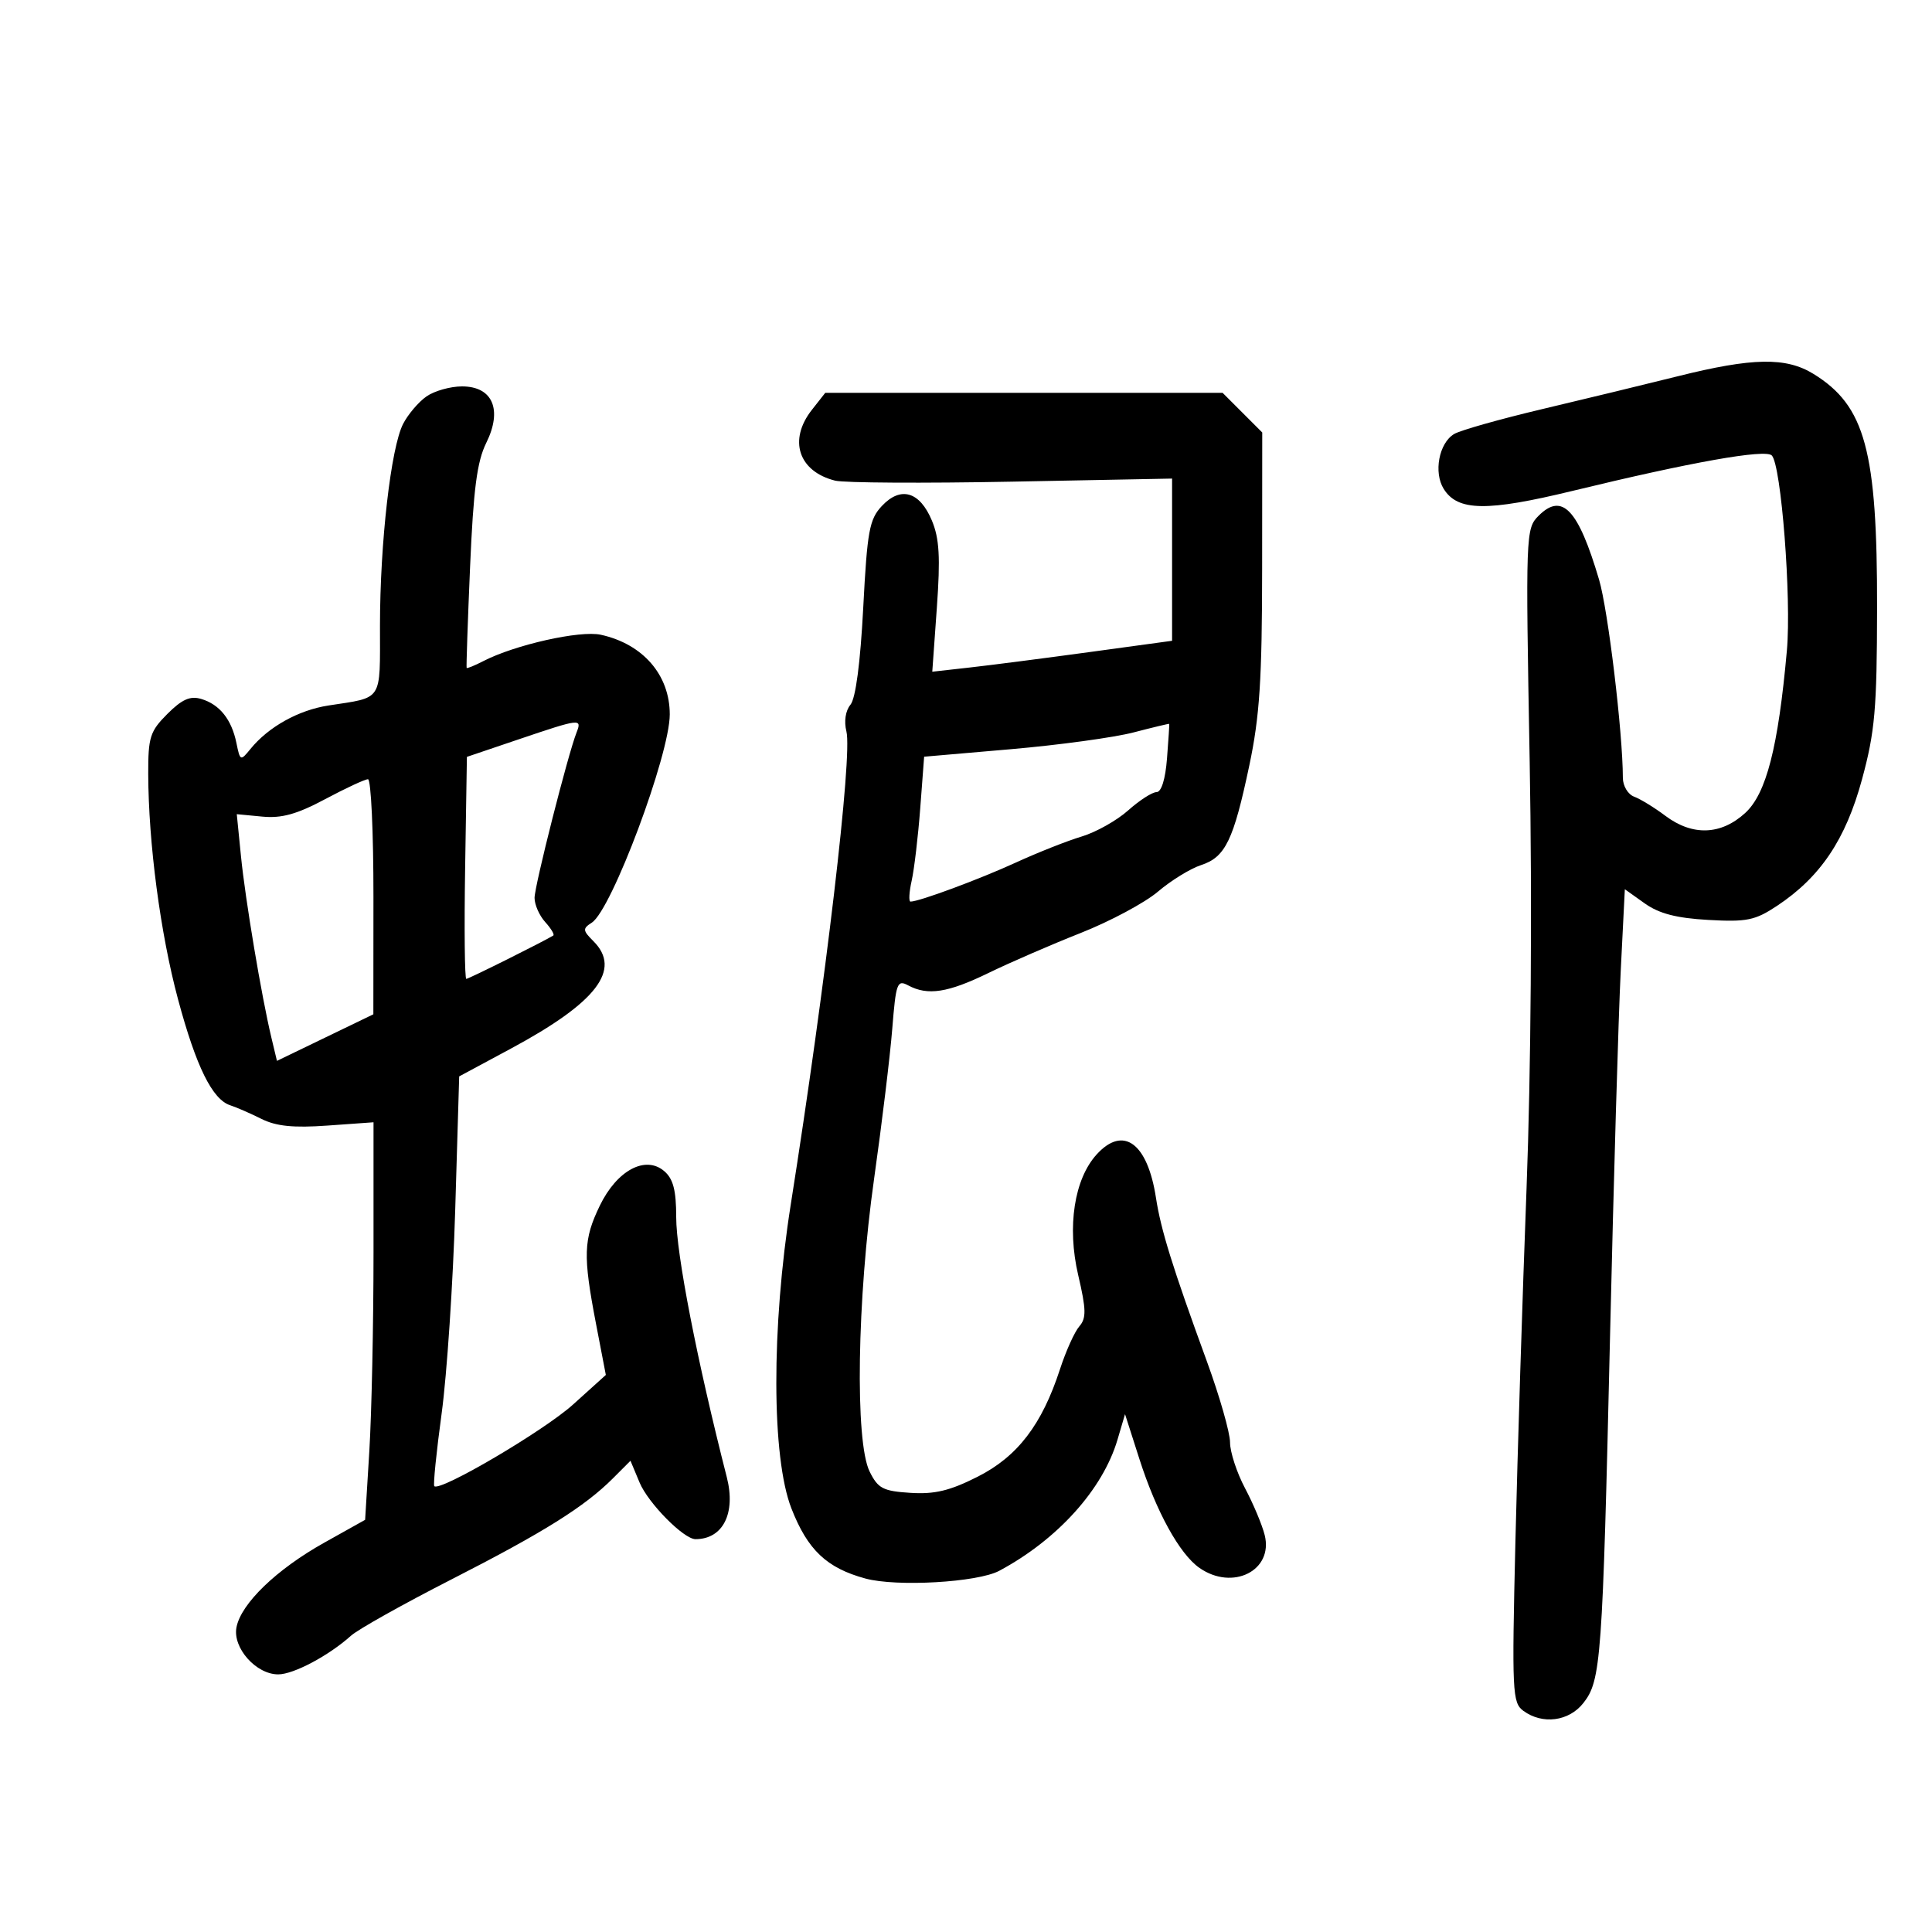 <svg xmlns="http://www.w3.org/2000/svg" width="300" height="300" viewBox="0 0 300 300" version="1.1">
	<path d="M 260.500 58.431 C 255.550 59.667, 246.100 61.957, 239.500 63.519 C 232.900 65.081, 226.726 66.827, 225.781 67.401 C 223.439 68.820, 222.585 73.363, 224.179 75.916 C 226.348 79.389, 230.874 79.457, 244.205 76.219 C 262.592 71.753, 274.105 69.705, 275.122 70.722 C 276.584 72.184, 278.190 92.920, 277.467 101 C 276.119 116.053, 274.271 123.250, 270.983 126.250 C 267.219 129.684, 262.802 129.836, 258.594 126.676 C 256.892 125.398, 254.713 124.063, 253.750 123.708 C 252.785 123.352, 251.998 122.039, 251.997 120.781 C 251.986 113.760, 249.701 94.728, 248.301 90 C 245.063 79.064, 242.570 76.430, 238.914 80.086 C 236.911 82.089, 236.886 82.777, 237.529 118.313 C 237.924 140.147, 237.731 166.399, 237.043 184.500 C 236.416 201, 235.637 225.710, 235.311 239.411 C 234.755 262.791, 234.831 264.403, 236.550 265.661 C 239.520 267.832, 243.620 267.298, 245.862 264.448 C 248.612 260.953, 248.839 257.824, 250.006 207.500 C 250.567 183.300, 251.313 157.781, 251.665 150.790 L 252.304 138.080 255.380 140.270 C 257.619 141.865, 260.305 142.565, 265.256 142.845 C 271.234 143.182, 272.521 142.921, 275.907 140.680 C 282.668 136.206, 286.596 130.362, 289.137 121 C 291.138 113.625, 291.447 110.117, 291.472 94.500 C 291.510 69.954, 289.636 63.029, 281.614 58.071 C 277.340 55.429, 272.159 55.518, 260.500 58.431 M 66.217 61.561 C 64.991 62.419, 63.364 64.332, 62.600 65.811 C 60.702 69.485, 59.006 84.275, 59.003 97.183 C 59 109.070, 59.544 108.229, 51 109.549 C 46.351 110.267, 41.686 112.865, 38.900 116.288 C 37.341 118.203, 37.286 118.180, 36.712 115.376 C 35.962 111.708, 34.103 109.381, 31.243 108.531 C 29.534 108.023, 28.259 108.587, 25.993 110.853 C 23.294 113.552, 23.002 114.469, 23.017 120.173 C 23.047 130.907, 24.908 144.993, 27.643 155.167 C 30.450 165.613, 32.972 170.732, 35.756 171.630 C 36.715 171.940, 38.894 172.890, 40.598 173.742 C 42.887 174.886, 45.561 175.157, 50.848 174.779 L 58 174.267 58 194.478 C 58 205.594, 57.707 219.483, 57.348 225.343 L 56.696 235.998 50.349 239.547 C 42.927 243.698, 37.423 249.007, 36.718 252.696 C 36.108 255.886, 39.765 260.002, 43.205 259.996 C 45.594 259.992, 51.051 257.092, 54.500 253.993 C 55.600 253.005, 62.613 249.075, 70.085 245.260 C 84.450 237.925, 90.785 233.958, 95.200 229.533 L 97.901 226.827 99.314 230.210 C 100.651 233.409, 106.172 239, 107.995 239 C 112.259 239, 114.288 234.986, 112.858 229.383 C 108.226 211.236, 105 194.656, 105 188.994 C 105 184.823, 104.538 183.049, 103.141 181.853 C 100.225 179.356, 95.794 181.728, 93.141 187.208 C 90.592 192.473, 90.511 194.950, 92.537 205.500 L 94.074 213.500 88.988 218.090 C 84.463 222.173, 68.332 231.665, 67.437 230.770 C 67.246 230.579, 67.760 225.490, 68.580 219.461 C 69.400 213.433, 70.348 199.195, 70.687 187.821 L 71.303 167.143 79.341 162.821 C 92.656 155.663, 96.569 150.569, 92.148 146.148 C 90.472 144.472, 90.448 144.198, 91.898 143.266 C 94.979 141.286, 104 117.181, 104 110.929 C 104 104.803, 99.843 100.003, 93.291 98.564 C 90.064 97.855, 79.961 100.122, 75.046 102.658 C 73.696 103.355, 72.532 103.829, 72.460 103.712 C 72.388 103.596, 72.629 96.525, 72.995 88 C 73.513 75.948, 74.071 71.672, 75.503 68.776 C 78.055 63.618, 76.505 60, 71.744 60 C 69.930 60, 67.442 60.702, 66.217 61.561 M 126.073 63.635 C 122.381 68.328, 123.979 73.204, 129.678 74.634 C 131.074 74.984, 143.417 75.055, 157.108 74.792 L 182 74.313 182 86.907 L 182 99.501 169.250 101.244 C 162.238 102.202, 153.859 103.283, 150.631 103.645 L 144.763 104.303 145.475 94.345 C 146.033 86.549, 145.866 83.616, 144.706 80.839 C 142.816 76.315, 139.866 75.450, 136.941 78.562 C 134.992 80.638, 134.665 82.421, 134.041 94.395 C 133.596 102.929, 132.866 108.456, 132.057 109.432 C 131.286 110.361, 131.038 112.014, 131.433 113.590 C 132.377 117.351, 128.220 152.676, 122.794 187 C 119.762 206.179, 119.803 226.322, 122.890 234.227 C 125.408 240.675, 128.367 243.479, 134.381 245.113 C 139.243 246.434, 151.804 245.710, 155.159 243.916 C 164.209 239.075, 171.245 231.272, 173.526 223.546 L 174.694 219.590 176.922 226.545 C 179.547 234.742, 183.159 241.298, 186.238 243.454 C 191.399 247.069, 197.757 243.882, 196.382 238.368 C 195.989 236.790, 194.617 233.520, 193.333 231.101 C 192.050 228.682, 191 225.473, 191 223.970 C 191 222.468, 189.378 216.797, 187.395 211.369 C 182.060 196.763, 180.269 191.007, 179.499 186 C 178.190 177.480, 174.427 174.720, 170.298 179.250 C 166.804 183.084, 165.668 190.476, 167.418 197.979 C 168.674 203.362, 168.702 204.682, 167.590 205.964 C 166.857 206.809, 165.510 209.797, 164.596 212.605 C 161.790 221.232, 158.004 226.173, 151.796 229.310 C 147.497 231.482, 145.133 232.049, 141.376 231.810 C 137.110 231.538, 136.335 231.133, 135.034 228.500 C 132.738 223.851, 133.078 201.762, 135.734 183 C 136.941 174.475, 138.208 164.017, 138.549 159.760 C 139.120 152.626, 139.314 152.097, 141.019 153.010 C 144.064 154.640, 147.176 154.158, 153.500 151.080 C 156.800 149.473, 163.241 146.679, 167.813 144.871 C 172.386 143.063, 177.786 140.172, 179.813 138.446 C 181.841 136.721, 184.850 134.869, 186.500 134.331 C 190.276 133.099, 191.538 130.491, 193.998 118.834 C 195.599 111.253, 195.972 105.524, 195.984 88.327 L 196 67.154 192.923 64.077 L 189.846 61 158.996 61 L 128.145 61 126.073 63.635 M 80.500 114.818 L 72.500 117.526 72.226 134.763 C 72.076 144.243, 72.158 152, 72.408 152 C 72.777 152, 84.427 146.191, 85.911 145.268 C 86.136 145.127, 85.574 144.187, 84.661 143.177 C 83.747 142.168, 83.003 140.478, 83.006 139.421 C 83.013 137.522, 88.189 117.134, 89.524 113.750 C 90.400 111.528, 90.117 111.562, 80.500 114.818 M 176 113.734 C 172.975 114.521, 164.425 115.690, 157 116.332 L 143.500 117.500 142.894 125.500 C 142.561 129.900, 141.963 134.963, 141.565 136.750 C 141.167 138.537, 141.086 140, 141.386 140 C 142.728 140, 152.056 136.543, 157.702 133.954 C 161.113 132.389, 165.724 130.564, 167.948 129.898 C 170.172 129.231, 173.424 127.407, 175.176 125.843 C 176.927 124.279, 178.911 123, 179.584 123 C 180.341 123, 180.962 121, 181.214 117.750 C 181.438 114.862, 181.594 112.456, 181.561 112.401 C 181.527 112.347, 179.025 112.947, 176 113.734 M 50.490 124.091 C 46.100 126.433, 43.738 127.090, 40.733 126.803 L 36.767 126.425 37.419 132.962 C 38.090 139.694, 40.610 154.725, 42.140 161.116 L 43.005 164.732 50.490 161.116 L 57.975 157.500 57.988 139.250 C 57.994 129.213, 57.613 121, 57.141 121 C 56.668 121, 53.675 122.391, 50.490 124.091" stroke="none" fill="black" fill-rule="evenodd"/>
</svg>
